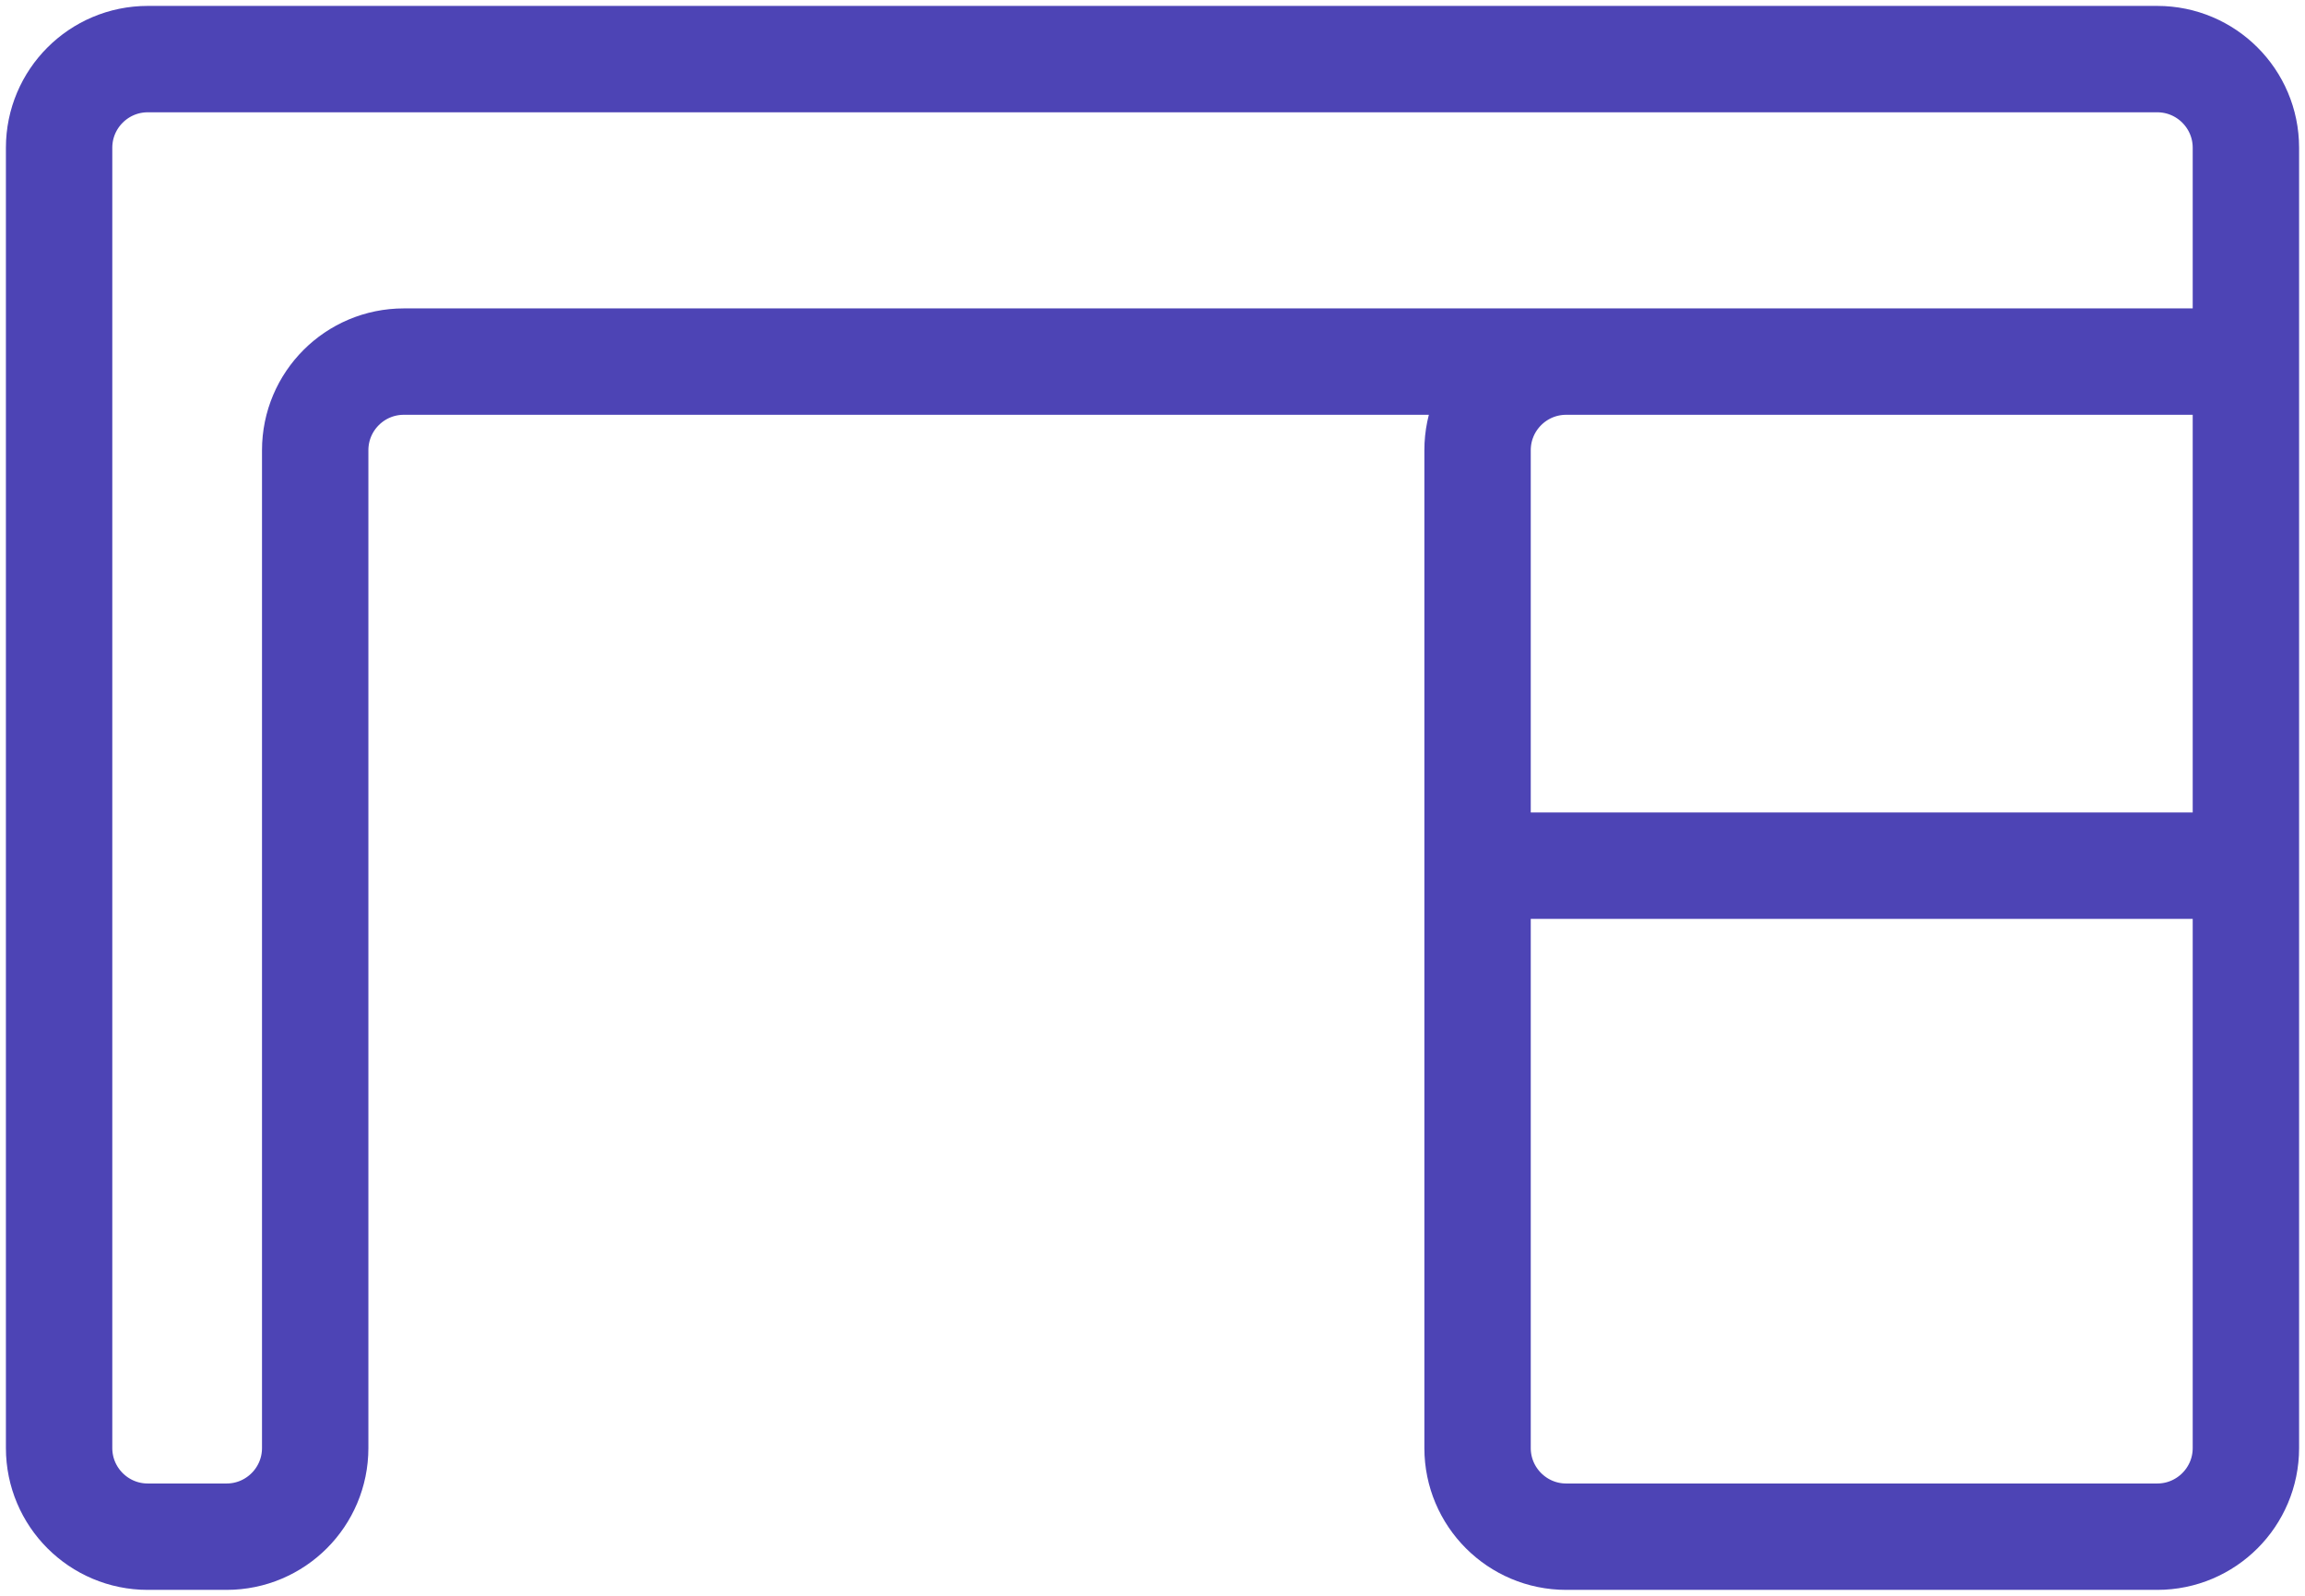 <svg width="39" height="27" viewBox="0 0 39 27" fill="none" xmlns="http://www.w3.org/2000/svg">
<path d="M25 14.647H38M25 14.647V20.029V24.5C25 25.328 25.672 26 26.5 26H36.5C37.328 26 38 25.328 38 24.5V20.029V14.647M25 14.647V7.618C25 6.789 25.672 6.118 26.5 6.118H38H6.833C6.005 6.118 5.333 6.789 5.333 7.618V24.5C5.333 25.328 4.662 26 3.833 26H2.5C1.672 26 1 25.328 1 24.5V2.5C1 1.672 1.672 1 2.5 1H25H36.5C37.328 1 38 1.672 38 2.5V14.647" stroke="#4D44B5" stroke-width="1.8"/>
</svg>
